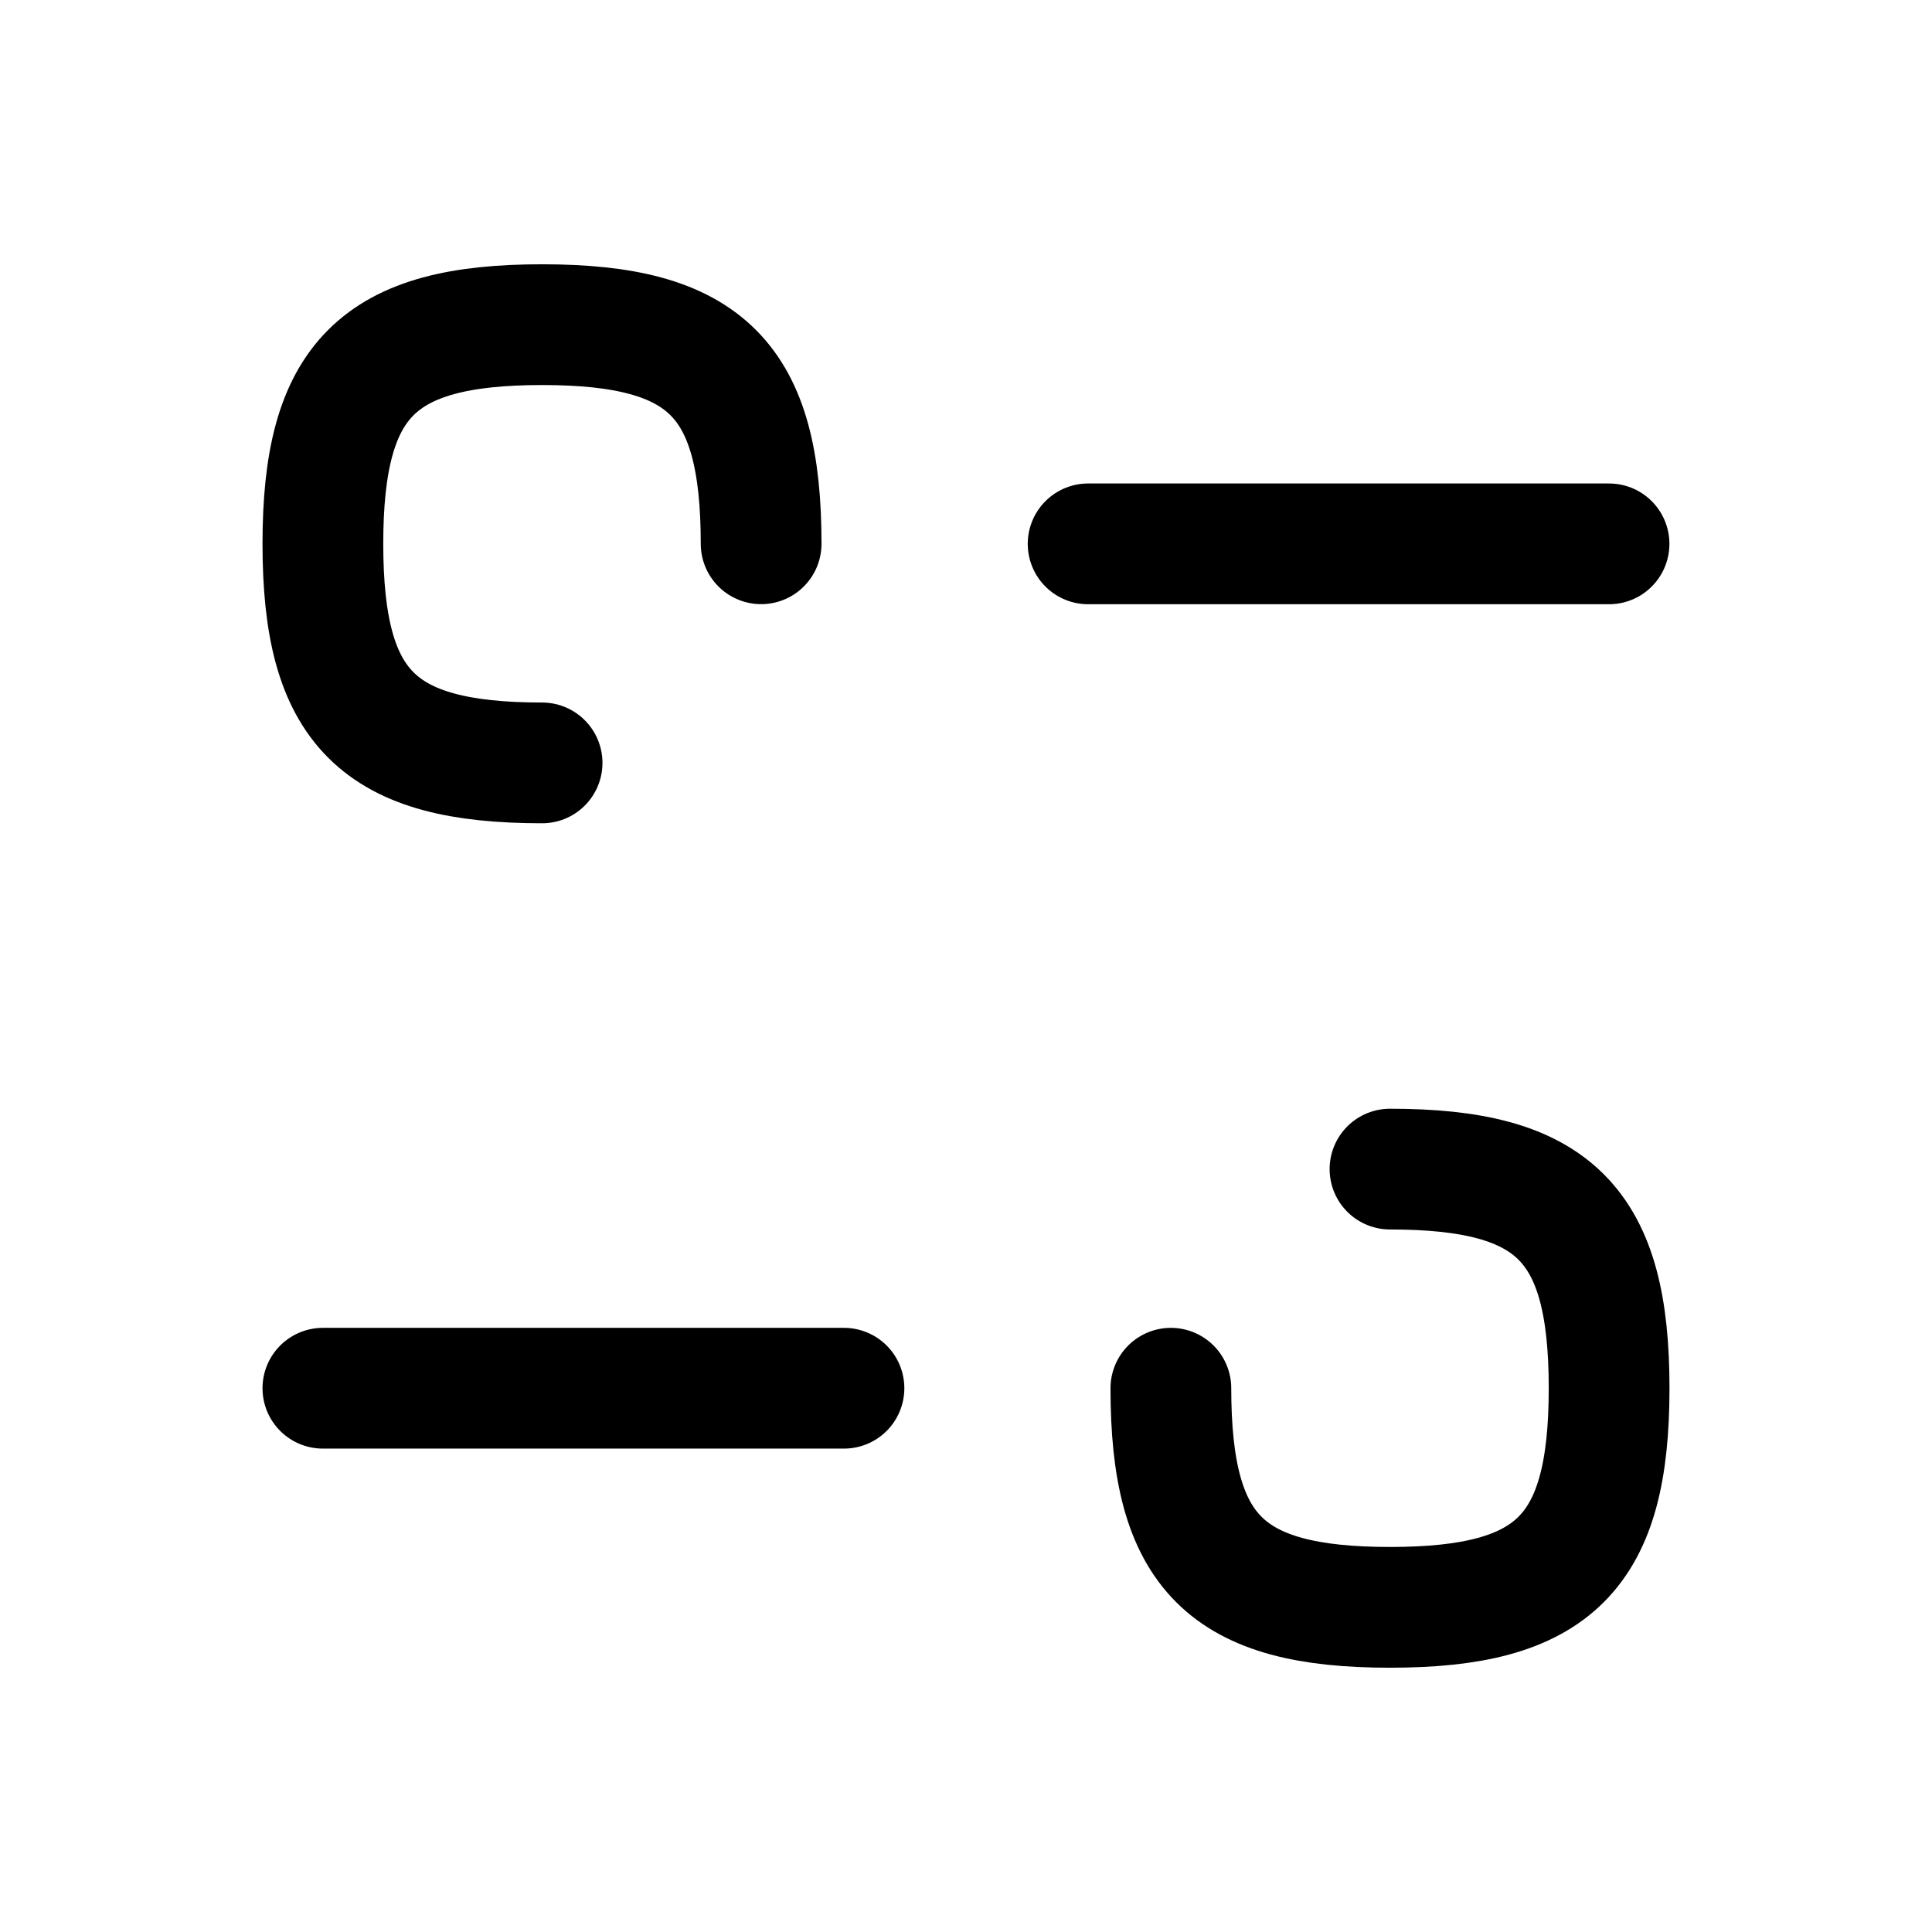<svg width="24" height="24" viewBox="0 0 24 24" fill="none" xmlns="http://www.w3.org/2000/svg">
<path d="M10.484 17.245H4.011" stroke="black" stroke-width="1.5" stroke-linecap="round" stroke-linejoin="round"/>
<path d="M14.545 17.245C14.545 19.287 15.226 19.967 17.267 19.967C19.308 19.967 19.989 19.287 19.989 17.245C19.989 15.203 19.308 14.523 17.267 14.523" stroke="black" stroke-width="1.5" stroke-linecap="round" stroke-linejoin="round"/>
<path d="M13.517 6.756H19.988" stroke="black" stroke-width="1.5" stroke-linecap="round" stroke-linejoin="round"/>
<path d="M9.455 6.755C9.455 4.714 8.774 4.033 6.734 4.033C4.692 4.033 4.011 4.714 4.011 6.755C4.011 8.797 4.692 9.477 6.734 9.477" stroke="black" stroke-width="1.5" stroke-linecap="round" stroke-linejoin="round"/>
</svg>
